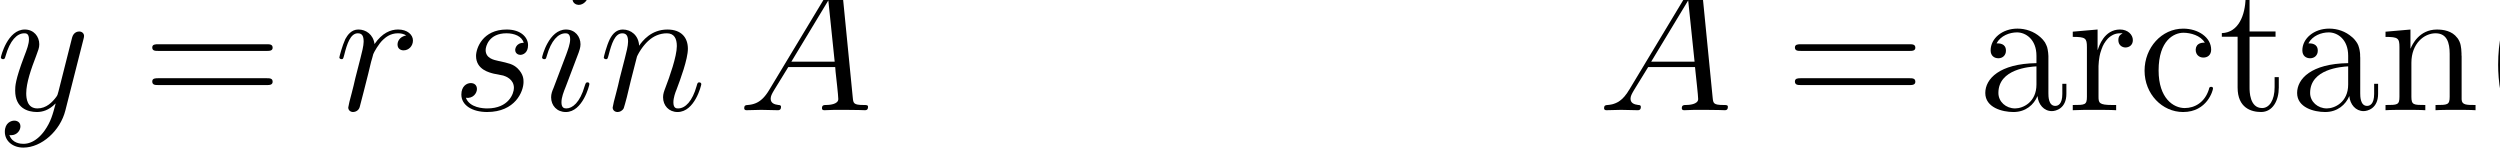 <?xml version="1.0" encoding="UTF-8" standalone="no"?>
<svg
   xmlns:dc="http://purl.org/dc/elements/1.1/"
   xmlns:cc="http://creativecommons.org/ns#"
   xmlns:rdf="http://www.w3.org/1999/02/22-rdf-syntax-ns#"
   xmlns:svg="http://www.w3.org/2000/svg"
   xmlns="http://www.w3.org/2000/svg"
   xmlns:sodipodi="http://sodipodi.sourceforge.net/DTD/sodipodi-0.dtd"
   xmlns:inkscape="http://www.inkscape.org/namespaces/inkscape"
   version="1.1"
   id="body"
   width="310.509"
   height="20"
   viewBox="0 0 0.431 0.028"
   preserveAspectRatio="none"
   inkscape:version="0.48.3.1 r9886"
   sodipodi:docname="ch2-Z-G-61.svg">
  <defs
     id="defs57" />
  <sodipodi:namedview
     pagecolor="#ffffff"
     bordercolor="#666666"
     borderopacity="1"
     objecttolerance="10"
     gridtolerance="10"
     guidetolerance="10"
     inkscape:pageopacity="0"
     inkscape:pageshadow="2"
     inkscape:window-width="640"
     inkscape:window-height="480"
     id="namedview55"
     showgrid="false"
     inkscape:zoom="0.32777778"
     inkscape:cx="382.22931"
     inkscape:cy="458.82151"
     inkscape:window-x="0"
     inkscape:window-y="24"
     inkscape:window-maximized="0"
     inkscape:current-layer="body" />
  <title
     id="title3">SVG drawing</title>
  <desc
     id="desc5">This was produced by version 4.4 of GNU libplot, a free library for exporting 2-D vector graphics.</desc>
  <g
     id="content"
     transform="matrix(0.002,0,0,-0.002,-3.7595509e-4,0.029)"
     xml:space="preserve"
     stroke-miterlimit="10.433"
     font-style="normal"
     font-variant="normal"
     font-weight="normal"
     font-stretch="normal"
     font-size-adjust="none"
     letter-spacing="normal"
     word-spacing="normal"
     style="font-style:normal;font-variant:normal;font-weight:normal;font-stretch:normal;letter-spacing:normal;word-spacing:normal;text-anchor:start;fill:none;stroke:#000000;stroke-linecap:butt;stroke-linejoin:miter;stroke-miterlimit:10.433;stroke-opacity:1;stroke-dasharray:none;stroke-dashoffset:0">
<path
   d="M 4.027,3.137 3.943,3.023 3.855,2.913 3.762,2.805 3.665,2.701 3.615,2.651 3.564,2.602 3.512,2.554 3.458,2.508 3.404,2.463 3.349,2.42 3.293,2.378 3.236,2.338 3.178,2.3 3.119,2.263 3.06,2.229 2.999,2.196 2.937,2.166 2.874,2.138 2.811,2.112 2.746,2.089 2.681,2.068 2.615,2.049 2.548,2.033 2.48,2.02 2.411,2.01 2.341,2.002 2.271,1.998 2.199,1.996 C 1.996,1.996 1.246,2.027 0.996,2.762 1.043,2.746 1.121,2.746 1.152,2.746 c 0.484,0 0.797,0.406 0.797,0.766 0,0.375 -0.297,0.5 -0.531,0.5 -0.266,0 -0.813,-0.188 -0.813,-0.969 0,-0.812 0.688,-1.375 1.594,-1.375 1.578,0 3.188,1.469 3.625,3.234 l 1.562,6.204 c 0.016,0.078 0.047,0.171 0.047,0.265 0,0.235 -0.188,0.391 -0.422,0.391 -0.141,0 -0.484,-0.063 -0.609,-0.531 L 5.231,6.559 C 5.152,6.262 5.152,6.231 5.027,6.059 4.699,5.621 4.184,5.074 3.418,5.074 c -0.891,0 -0.969,0.875 -0.969,1.312 0,0.906 0.422,2.125 0.859,3.266 0.172,0.469 0.266,0.688 0.266,1 0,0.672 -0.469,1.282 -1.25,1.282 -1.469,0 -2.062,-2.313 -2.062,-2.438 0,-0.062 0.078,-0.141 0.188,-0.141 0.141,0 0.156,0.062 0.219,0.281 0.375,1.344 0.984,1.969 1.609,1.969 0.141,0 0.406,0 0.406,-0.516 0,-0.422 -0.172,-0.875 -0.406,-1.484 C 1.496,7.527 1.496,6.996 1.496,6.621 c 0,-1.516 1.078,-1.859 1.875,-1.859 0.453,0 1.031,0.141 1.594,0.734 L 4.981,5.481 C 4.731,4.543 4.574,3.918 4.027,3.137 z"
   id="path9"
   inkscape:connector-curvature="0"
   style="fill:#000000;stroke-width:0" />
<path
   d="m 23.188,10.074 0.041,0 0.043,10e-4 0.043,0.001 0.021,10e-4 0.022,0.002 0.021,10e-4 0.021,0.003 0.021,0.003 0.021,0.003 0.02,0.004 0.02,0.005 0.019,0.005 0.019,0.006 0.017,0.007 0.018,0.008 0.016,0.009 0.016,0.01 0.015,0.011 0.014,0.012 0.012,0.013 0.012,0.014 0.006,0.007 0.005,0.008 0.005,0.009 0.004,0.008 0.004,0.009 0.004,0.009 0.004,0.01 0.003,0.01 0.003,0.01 0.002,0.011 0.003,0.011 0.001,0.011 0.002,0.012 0.001,0.012 0,0.013 10e-4,0.013 c 0,0.296 -0.266,0.296 -0.5,0.296 h -9.376 c -0.218,0 -0.5,0 -0.5,-0.281 0,-0.297 0.266,-0.297 0.5,-0.297 z"
   id="path11"
   inkscape:connector-curvature="0"
   style="fill:#000000;stroke-width:0" />
<path
   d="m 23.188,7.106 0.041,0 0.043,6e-4 0.043,0.001 0.021,0.001 0.022,0.002 0.021,0.002 0.021,0.002 0.021,0.003 0.021,0.004 0.02,0.004 0.02,0.005 0.019,0.006 0.019,0.007 0.017,0.007 0.018,0.008 0.016,0.009 0.016,0.01 0.015,0.011 0.014,0.013 0.012,0.014 0.012,0.015 0.006,0.008 0.005,0.008 0.005,0.009 0.004,0.009 0.004,0.009 0.004,0.01 0.004,0.01 0.003,0.01 0.003,0.011 0.002,0.011 0.003,0.012 0.001,0.012 0.002,0.012 0.001,0.013 0,0.013 10e-4,0.014 c 0,0.297 -0.266,0.297 -0.5,0.297 h -9.376 c -0.218,0 -0.5,0 -0.5,-0.281 0,-0.312 0.266,-0.312 0.5,-0.312 z"
   id="path13"
   inkscape:connector-curvature="0"
   style="fill:#000000;stroke-width:0" />
<path
   d="m 35.207,11.418 -0.046,-0.01 -0.045,-0.01 -0.043,-0.013 -0.042,-0.013 -0.04,-0.015 -0.039,-0.017 -0.037,-0.017 -0.036,-0.019 -0.035,-0.019 -0.033,-0.021 -0.031,-0.022 -0.03,-0.023 -0.029,-0.023 -0.027,-0.025 -0.025,-0.026 -0.024,-0.026 -0.023,-0.027 -0.021,-0.028 -0.02,-0.028 -0.019,-0.03 -0.016,-0.029 -0.016,-0.031 -0.014,-0.031 -0.012,-0.031 -0.011,-0.032 -0.01,-0.032 -0.008,-0.032 -0.006,-0.033 -0.005,-0.033 -0.004,-0.034 -0.002,-0.033 -10e-4,-0.034 c 0,-0.375 0.297,-0.5 0.516,-0.5 0.453,0 0.812,0.375 0.812,0.86 0,0.5 -0.484,0.953 -1.281,0.953 -0.641,0 -1.375,-0.297 -2.031,-1.266 -0.11,0.844 -0.75,1.266 -1.391,1.266 -0.609,0 -0.937,-0.485 -1.125,-0.828 -0.266,-0.579 -0.516,-1.532 -0.516,-1.61 0,-0.062 0.079,-0.141 0.188,-0.141 0.125,0 0.141,0.016 0.234,0.375 0.235,0.954 0.532,1.875 1.172,1.875 0.391,0 0.5,-0.266 0.5,-0.735 0,-0.344 -0.156,-0.969 -0.281,-1.453 L 30.816,7.699 C 30.754,7.402 30.582,6.684 30.504,6.402 30.379,5.981 30.207,5.231 30.207,5.152 c 0,-0.219 0.172,-0.391 0.422,-0.391 0.172,0 0.469,0.109 0.562,0.422 0.047,0.125 0.641,2.531 0.735,2.891 0.078,0.359 0.172,0.688 0.25,1.047 0.062,0.219 0.14,0.469 0.187,0.672 0.047,0.141 0.469,0.922 0.875,1.281 0.188,0.172 0.594,0.532 1.25,0.532 0.25,0 0.5,-0.047 0.719,-0.188 z"
   id="path15"
   inkscape:connector-curvature="0"
   style="fill:#000000;stroke-width:0" />
<path
   d="m 42.77,8.09 0.025,-0.004 0.026,-0.005 0.027,-0.005 0.028,-0.005 0.029,-0.005 0.029,-0.005 0.059,-0.011 0.06,-0.012 0.061,-0.012 0.06,-0.012 L 43.232,8 43.261,7.994 43.289,7.989 43.317,7.983 43.343,7.978 43.369,7.972 43.394,7.967 43.417,7.963 43.44,7.958 l 0.021,-0.004 0.02,-0.004 0.018,-0.004 0.017,-0.003 0.015,-0.003 0.014,-0.003 0.012,-0.002 0.009,-0.002 c 0.204,-0.062 0.922,-0.312 0.922,-1.078 0,-0.484 -0.453,-1.781 -2.297,-1.781 -0.328,0 -1.515,0.047 -1.843,0.922 0.64,-0.078 0.953,0.422 0.953,0.766 0,0.328 -0.219,0.516 -0.531,0.516 -0.36,0 -0.813,-0.281 -0.813,-1 0,-0.938 0.953,-1.516 2.219,-1.516 2.422,0 3.14,1.781 3.14,2.609 0,0.234 0,0.672 -0.515,1.188 -0.391,0.375 -0.781,0.453 -1.641,0.641 -0.422,0.094 -1.109,0.234 -1.109,0.953 0,0.313 0.281,1.454 1.797,1.454 0.672,0 1.328,-0.25 1.484,-0.829 -0.703,0 -0.734,-0.593 -0.734,-0.609 0,-0.344 0.297,-0.438 0.437,-0.438 0.235,0 0.672,0.172 0.672,0.844 0,0.672 -0.609,1.36 -1.844,1.36 -2.078,0 -2.64,-1.641 -2.64,-2.297 0,-1.203 1.187,-1.453 1.547,-1.547 z"
   id="path17"
   inkscape:connector-curvature="0"
   style="fill:#000000;stroke-width:0" />
<path
   d="m 50.992,7.184 0,0.009 -10e-4,0.009 0,0.008 -0.002,0.008 -10e-4,0.008 -0.002,0.008 -0.002,0.007 -0.003,0.007 -0.003,0.007 -0.003,0.007 -0.004,0.006 -0.004,0.006 -0.004,0.006 -0.004,0.006 -0.005,0.005 -0.005,0.005 -0.005,0.005 L 50.938,7.307 50.933,7.311 50.927,7.315 50.92,7.319 50.914,7.322 50.907,7.326 50.9,7.329 50.893,7.331 50.885,7.333 50.877,7.335 50.87,7.337 l -0.009,0.001 -0.008,9e-4 -0.008,6e-4 -0.009,1e-4 c -0.141,0 -0.156,-0.047 -0.25,-0.328 -0.406,-1.438 -1.063,-1.938 -1.578,-1.938 -0.188,0 -0.422,0.047 -0.422,0.531 0,0.422 0.187,0.906 0.375,1.375 l 1.109,2.953 c 0.047,0.14 0.157,0.422 0.157,0.718 0,0.672 -0.469,1.282 -1.25,1.282 -1.469,0 -2.063,-2.313 -2.063,-2.438 0,-0.062 0.078,-0.141 0.188,-0.141 0.14,0 0.156,0.062 0.218,0.281 0.375,1.344 0.985,1.969 1.61,1.969 0.14,0 0.406,-0.016 0.406,-0.516 0,-0.422 -0.203,-0.938 -0.328,-1.297 l -1.11,-2.953 c -0.109,-0.25 -0.203,-0.5 -0.203,-0.797 0,-0.719 0.5,-1.281 1.266,-1.281 1.453,0 2.031,2.312 2.031,2.422 z"
   id="path19"
   inkscape:connector-curvature="0"
   style="fill:#000000;stroke-width:0" />
<path
   d="m 50.867,14.84 0,0.022 -0.002,0.022 -0.003,0.023 -0.004,0.022 -0.004,0.023 -0.006,0.022 -0.008,0.023 -0.008,0.022 -0.009,0.022 -0.01,0.022 -0.012,0.022 -0.012,0.021 -0.014,0.021 -0.014,0.02 -0.016,0.02 -0.016,0.019 -0.018,0.018 -0.019,0.017 -0.02,0.017 -0.021,0.016 -0.022,0.015 -0.023,0.014 -0.024,0.013 -0.025,0.012 -0.026,0.011 -0.027,0.009 -0.028,0.008 -0.029,0.007 -0.03,0.005 -0.031,0.004 -0.033,0.003 -0.033,10e-4 c -0.359,0 -0.781,-0.344 -0.781,-0.766 0,-0.391 0.344,-0.516 0.531,-0.516 0.422,0 0.797,0.407 0.797,0.766 z"
   id="path21"
   inkscape:connector-curvature="0"
   style="fill:#000000;stroke-width:0" />
<path
   d="m 55.094,9.574 0.004,0.011 0.006,0.015 0.008,0.018 0.01,0.022 0.012,0.025 0.014,0.029 0.016,0.032 0.018,0.035 0.02,0.037 0.022,0.04 0.023,0.042 0.025,0.044 0.027,0.046 0.029,0.048 0.03,0.049 0.033,0.051 0.033,0.052 0.036,0.054 0.037,0.054 0.038,0.055 0.04,0.055 0.042,0.056 0.043,0.056 0.045,0.055 0.046,0.056 0.047,0.055 0.049,0.055 0.05,0.054 0.051,0.053 0.052,0.052 0.054,0.05 0.055,0.05 c 0.407,0.375 0.953,0.625 1.563,0.625 0.64,0 0.859,-0.469 0.859,-1.11 0,-0.906 -0.64,-2.719 -0.969,-3.578 -0.14,-0.375 -0.218,-0.578 -0.218,-0.875 0,-0.719 0.5,-1.281 1.25,-1.281 1.484,0 2.047,2.328 2.047,2.422 0,0.094 -0.079,0.156 -0.172,0.156 -0.141,0 -0.157,-0.047 -0.235,-0.328 -0.359,-1.297 -0.968,-1.938 -1.593,-1.938 -0.157,0 -0.407,0.016 -0.407,0.531 0,0.391 0.172,0.875 0.266,1.094 0.328,0.875 0.984,2.656 0.984,3.563 0,0.953 -0.546,1.672 -1.765,1.672 -1.407,0 -2.157,-1 -2.438,-1.407 -0.047,0.907 -0.703,1.407 -1.406,1.407 -0.5,0 -0.859,-0.313 -1.125,-0.844 -0.281,-0.578 -0.516,-1.531 -0.516,-1.594 0,-0.062 0.078,-0.141 0.188,-0.141 0.125,0 0.14,0.016 0.234,0.375 0.25,0.969 0.532,1.875 1.172,1.875 0.375,0 0.5,-0.25 0.5,-0.735 0,-0.344 -0.156,-0.969 -0.281,-1.453 L 53.609,7.699 C 53.547,7.402 53.375,6.684 53.297,6.402 53.172,5.981 53,5.231 53,5.152 c 0,-0.219 0.172,-0.391 0.422,-0.391 0.187,0 0.406,0.094 0.531,0.328 0.031,0.078 0.188,0.641 0.266,0.953 l 0.343,1.438 z"
   id="path23"
   inkscape:connector-curvature="0"
   style="fill:#000000;stroke-width:0" />
<path
   d="M 66.496,6.684 66.443,6.598 66.391,6.515 66.339,6.436 66.286,6.361 66.234,6.288 66.181,6.22 66.129,6.154 66.076,6.092 66.023,6.032 65.97,5.976 65.916,5.923 65.862,5.873 65.808,5.825 65.754,5.781 65.698,5.739 65.643,5.699 65.586,5.662 65.529,5.628 65.472,5.596 65.413,5.567 65.354,5.539 65.294,5.514 65.233,5.492 65.171,5.471 65.108,5.452 65.044,5.435 64.979,5.42 64.913,5.407 64.846,5.396 64.778,5.386 64.708,5.378 64.637,5.371 C 64.465,5.356 64.34,5.356 64.34,5.074 c 0,-0.094 0.078,-0.156 0.187,-0.156 0.282,0 1,0.031 1.282,0.031 0.468,0 0.968,-0.031 1.421,-0.031 0.094,0 0.282,0 0.282,0.297 0,0.141 -0.125,0.156 -0.219,0.156 -0.375,0.047 -0.672,0.172 -0.672,0.547 0,0.219 0.094,0.406 0.297,0.75 l 1.219,2 h 4.047 L 72.137,9.137 H 68.402 L 71.59,14.465 72.137,9.137 72.184,8.668 c 0.015,-0.141 0.015,-0.266 0.031,-0.406 0.047,-0.422 0.234,-2.078 0.234,-2.375 0,-0.469 -0.797,-0.516 -1.062,-0.516 -0.172,0 -0.344,0 -0.344,-0.281 0,-0.172 0.141,-0.172 0.234,-0.172 0.266,0 0.594,0.031 0.86,0.031 h 0.906 c 0.969,0 1.672,-0.031 1.687,-0.031 0.11,0 0.282,0 0.282,0.297 0,0.156 -0.141,0.156 -0.375,0.156 -0.875,0 -0.891,0.156 -0.938,0.625 L 72.73,15.918 c -0.031,0.312 -0.093,0.344 -0.281,0.344 -0.156,0 -0.25,-0.032 -0.39,-0.266 z"
   id="path25"
   inkscape:connector-curvature="0"
   style="fill:#000000;stroke-width:0" />
<path
   d="M 140.62,6.684 140.56,6.598 140.51,6.515 140.46,6.436 140.41,6.361 140.35,6.288 140.3,6.22 140.25,6.154 140.2,6.092 140.14,6.032 140.09,5.976 140.04,5.923 139.98,5.873 139.93,5.825 139.87,5.781 139.82,5.739 139.76,5.699 139.71,5.662 139.65,5.628 139.59,5.596 139.53,5.567 139.47,5.539 139.41,5.514 139.35,5.492 139.29,5.471 139.23,5.452 139.17,5.435 139.1,5.42 139.03,5.407 138.97,5.396 138.9,5.386 138.83,5.378 138.76,5.371 c -0.17,-0.016 -0.3,-0.016 -0.3,-0.297 0,-0.094 0.08,-0.156 0.19,-0.156 0.28,0 1,0.031 1.28,0.031 0.47,0 0.97,-0.031 1.42,-0.031 0.1,0 0.28,0 0.28,0.297 0,0.141 -0.12,0.156 -0.22,0.156 -0.37,0.047 -0.67,0.172 -0.67,0.547 0,0.219 0.1,0.406 0.3,0.75 l 1.22,2 h 4.04 l -0.04,0.469 h -3.74 l 3.19,5.328 0.55,-5.328 0.04,-0.469 c 0.02,-0.141 0.02,-0.266 0.04,-0.406 0.04,-0.422 0.23,-2.078 0.23,-2.375 0,-0.469 -0.8,-0.516 -1.06,-0.516 -0.17,0 -0.35,0 -0.35,-0.281 0,-0.172 0.14,-0.172 0.24,-0.172 0.26,0 0.59,0.031 0.86,0.031 h 0.9 c 0.97,0 1.68,-0.031 1.69,-0.031 0.11,0 0.28,0 0.28,0.297 0,0.156 -0.14,0.156 -0.37,0.156 -0.88,0 -0.89,0.156 -0.94,0.625 l -0.97,9.922 c -0.03,0.312 -0.09,0.344 -0.28,0.344 -0.16,0 -0.25,-0.032 -0.39,-0.266 z"
   id="path27"
   inkscape:connector-curvature="0"
   style="fill:#000000;stroke-width:0" />
<path
   d="m 164.79,10.074 0.04,0 0.04,10e-4 0.05,0.001 0.02,10e-4 0.02,0.002 0.02,10e-4 0.02,0.003 0.02,0.003 0.02,0.003 0.02,0.004 0.02,0.005 0.02,0.005 0.02,0.006 0.02,0.007 0.02,0.008 0.01,0.009 0.02,0.01 0.01,0.011 0.02,0.012 0.01,0.013 0.01,0.014 0.01,0.007 0,0.008 0.01,0.009 0,0.008 0.01,0.009 0,0.009 0,0.01 0.01,0.01 0,0.01 0,0.011 0,0.011 0.01,0.011 0,0.012 0,0.012 0,0.013 0,0.013 c 0,0.296 -0.27,0.296 -0.5,0.296 h -9.38 c -0.21,0 -0.5,0 -0.5,-0.281 0,-0.297 0.27,-0.297 0.5,-0.297 z"
   id="path29"
   inkscape:connector-curvature="0"
   style="fill:#000000;stroke-width:0" />
<path
   d="m 164.79,7.106 0.04,0 0.04,6e-4 0.05,0.001 0.02,0.001 0.02,0.002 0.02,0.002 0.02,0.002 0.02,0.003 0.02,0.004 0.02,0.004 0.02,0.005 0.02,0.006 0.02,0.007 0.02,0.007 0.02,0.008 0.01,0.009 0.02,0.01 0.01,0.011 0.02,0.013 0.01,0.014 0.01,0.015 0.01,0.008 0,0.008 0.01,0.009 0,0.009 0.01,0.009 0,0.01 0,0.01 0.01,0.01 0,0.011 0,0.011 0,0.012 0.01,0.012 0,0.012 0,0.013 0,0.013 0,0.014 c 0,0.297 -0.27,0.297 -0.5,0.297 h -9.38 c -0.21,0 -0.5,0 -0.5,-0.281 0,-0.312 0.27,-0.312 0.5,-0.312 z"
   id="path31"
   inkscape:connector-curvature="0"
   style="fill:#000000;stroke-width:0" />
<path
   d="m 176.76,9.168 0,0.158 0,0.153 0,0.148 -0.01,0.144 -0.01,0.14 -0.01,0.069 -0.01,0.067 -0.01,0.067 -0.01,0.066 -0.01,0.065 -0.02,0.065 -0.01,0.063 -0.02,0.063 -0.03,0.063 -0.02,0.062 -0.03,0.061 -0.03,0.061 -0.03,0.061 -0.03,0.06 -0.04,0.06 -0.05,0.059 -0.04,0.059 -0.05,0.059 -0.05,0.059 -0.06,0.059 -0.06,0.059 -0.06,0.058 c -0.56,0.5 -1.27,0.735 -1.97,0.735 -1.31,0 -2.31,-0.86 -2.31,-1.891 0,-0.469 0.31,-0.687 0.67,-0.687 0.37,0 0.65,0.266 0.65,0.656 0,0.641 -0.57,0.641 -0.81,0.641 0.36,0.671 1.13,0.953 1.77,0.953 0.73,0 1.67,-0.594 1.67,-2.032 V 9.012 8.73 7.152 c 0,-1.547 -1.17,-2.078 -1.84,-2.078 -0.79,0 -1.44,0.578 -1.44,1.344 0,2.094 2.7,2.281 3.28,2.312 v 0.281 c -3.2,-0.047 -4.41,-1.375 -4.41,-2.594 0,-1.266 1.46,-1.656 2.43,-1.656 1.06,0 1.76,0.641 2.07,1.391 0.07,-0.734 0.55,-1.312 1.24,-1.312 0.33,0 1.25,0.219 1.25,1.5 v 0.875 h -0.35 v -0.875 c 0,-0.906 -0.37,-1.047 -0.61,-1.047 -0.59,0 -0.59,0.844 -0.59,1.094 z"
   id="path33"
   inkscape:connector-curvature="0"
   style="fill:#000000;stroke-width:0" />
<path
   d="m 181.08,8.621 0,0.145 0.01,0.144 0.01,0.143 0.01,0.141 0.02,0.14 0.02,0.138 0.02,0.136 0.03,0.133 0.03,0.131 0.04,0.128 0.04,0.125 0.04,0.121 0.05,0.118 0.04,0.114 0.06,0.111 0.05,0.105 0.07,0.102 0.06,0.096 0.07,0.092 0.07,0.086 0.07,0.081 0.08,0.075 0.08,0.069 0.09,0.063 0.09,0.056 0.09,0.05 0.09,0.042 0.1,0.036 0.1,0.028 0.11,0.02 0.11,0.012 0.11,0.005 c 0.13,0 0.16,0 0.22,-0.016 -0.12,-0.063 -0.37,-0.156 -0.37,-0.578 0,-0.469 0.36,-0.641 0.61,-0.641 0.32,0 0.64,0.203 0.64,0.641 0,0.469 -0.43,0.922 -1.11,0.922 -1.36,0 -1.82,-1.469 -1.91,-1.766 H 181 v 1.766 l -2.14,-0.188 v -0.453 c 1.1,0 1.22,-0.109 1.22,-0.891 V 6.09 c 0,-0.719 -0.17,-0.719 -1.22,-0.719 V 4.918 c 0.46,0.031 1.33,0.031 1.8,0.031 0.44,0 1.56,0 1.94,-0.031 v 0.453 h -0.33 c -1.16,0 -1.19,0.188 -1.19,0.75 z"
   id="path35"
   inkscape:connector-curvature="0"
   style="fill:#000000;stroke-width:0" />
<path
   d="m 190.24,10.793 -0.02,0 -0.02,0 -0.02,-10e-4 -0.03,0 -0.02,-10e-4 -0.03,-0.002 -0.03,-0.003 -0.03,-0.003 -0.03,-0.004 -0.03,-0.006 -0.03,-0.006 -0.04,-0.008 -0.03,-0.009 -0.03,-0.011 -0.04,-0.012 -0.03,-0.014 -0.03,-0.016 -0.03,-0.018 -0.03,-0.02 -0.03,-0.022 -0.03,-0.025 -0.01,-0.013 -0.02,-0.014 -0.01,-0.015 -0.01,-0.015 -0.01,-0.016 -0.01,-0.016 -0.01,-0.018 -0.01,-0.018 -0.01,-0.018 -0.01,-0.02 -0.01,-0.02 -0.01,-0.021 -0.01,-0.022 0,-0.022 -0.01,-0.024 0,-0.024 -0.01,-0.025 0,-0.026 -0.01,-0.027 0,-0.027 0,-0.029 0,-0.03 c 0,-0.39 0.28,-0.656 0.66,-0.656 0.36,0 0.67,0.219 0.67,0.688 0,1.062 -1.11,1.828 -2.41,1.828 -1.86,0 -3.33,-1.656 -3.33,-3.656 0,-2.031 1.52,-3.594 3.32,-3.594 2.09,0 2.58,1.906 2.58,2.047 0,0.141 -0.11,0.141 -0.16,0.141 -0.14,0 -0.16,-0.047 -0.2,-0.234 -0.36,-1.125 -1.22,-1.609 -2.08,-1.609 -0.97,0 -2.25,0.844 -2.25,3.266 0,2.641 1.34,3.281 2.14,3.281 0.61,0 1.48,-0.234 1.84,-0.859 z"
   id="path37"
   inkscape:connector-curvature="0"
   style="fill:#000000;stroke-width:0" />
<path
   d="m 194.1,11.309 h 2.24 v 0.453 h -2.24 v 2.937 h -0.34 c -0.03,-1.5 -0.6,-3.031 -2.05,-3.078 v -0.312 h 1.36 V 6.887 c 0,-1.766 1.17,-2.125 2.02,-2.125 1,0 1.53,0.984 1.53,2.125 V 7.793 h -0.36 V 6.918 c 0,-1.141 -0.46,-1.812 -1.08,-1.812 -1.08,0 -1.08,1.484 -1.08,1.75 z"
   id="path39"
   inkscape:connector-curvature="0"
   style="fill:#000000;stroke-width:0" />
<path
   d="m 203.64,9.168 0,0.158 0,0.153 -0.01,0.148 0,0.144 -0.01,0.14 -0.01,0.069 -0.01,0.067 -0.01,0.067 -0.01,0.066 -0.02,0.065 -0.01,0.065 -0.02,0.063 -0.02,0.063 -0.02,0.063 -0.02,0.062 -0.03,0.061 -0.03,0.061 -0.03,0.061 -0.04,0.06 -0.04,0.06 -0.04,0.059 -0.05,0.059 -0.04,0.059 -0.06,0.059 -0.05,0.059 -0.06,0.059 -0.07,0.058 c -0.56,0.5 -1.26,0.735 -1.97,0.735 -1.31,0 -2.31,-0.86 -2.31,-1.891 0,-0.469 0.31,-0.687 0.67,-0.687 0.38,0 0.66,0.266 0.66,0.656 0,0.641 -0.58,0.641 -0.81,0.641 0.36,0.671 1.12,0.953 1.76,0.953 0.74,0 1.67,-0.594 1.67,-2.032 V 9.012 8.73 7.152 c 0,-1.547 -1.17,-2.078 -1.84,-2.078 -0.78,0 -1.44,0.578 -1.44,1.344 0,2.094 2.71,2.281 3.28,2.312 v 0.281 c -3.2,-0.047 -4.4,-1.375 -4.4,-2.594 0,-1.266 1.45,-1.656 2.42,-1.656 1.06,0 1.77,0.641 2.08,1.391 0.06,-0.734 0.55,-1.312 1.23,-1.312 0.33,0 1.25,0.219 1.25,1.5 v 0.875 h -0.34 v -0.875 c 0,-0.906 -0.38,-1.047 -0.61,-1.047 -0.59,0 -0.59,0.844 -0.59,1.094 z"
   id="path41"
   inkscape:connector-curvature="0"
   style="fill:#000000;stroke-width:0" />
<path
   d="m 212.38,8.777 0,0.136 0,0.13 0,0.124 0,0.119 0,0.114 0,0.108 0,0.104 -0.01,0.099 0,0.095 0,0.09 -0.01,0.086 0,0.082 -0.01,0.079 0,0.075 -0.01,0.072 -0.01,0.068 -0.01,0.066 -0.01,0.064 -0.01,0.061 -0.01,0.058 -0.02,0.057 -0.01,0.055 -0.02,0.053 -0.02,0.052 -0.02,0.051 -0.02,0.05 -0.03,0.049 -0.02,0.048 -0.03,0.048 -0.03,0.048 -0.03,0.048 -0.04,0.048 c -0.45,0.609 -1.2,0.719 -1.75,0.719 -1.53,0 -2.14,-1.328 -2.26,-1.641 h -0.02 v 1.641 l -2.15,-0.188 v -0.453 c 1.08,0 1.2,-0.109 1.2,-0.891 V 6.09 c 0,-0.719 -0.17,-0.719 -1.2,-0.719 V 4.918 c 0.4,0.031 1.26,0.031 1.7,0.031 0.47,0 1.33,0 1.73,-0.031 v 0.453 c -1.01,0 -1.2,0 -1.2,0.719 V 9.043 c 0,1.672 1.1,2.563 2.08,2.563 0.98,0 1.22,-0.813 1.22,-1.782 V 6.09 c 0,-0.719 -0.19,-0.719 -1.22,-0.719 V 4.918 c 0.42,0.031 1.28,0.031 1.72,0.031 0.47,0 1.33,0 1.73,-0.031 v 0.453 c -0.79,0 -1.18,0 -1.2,0.484 z"
   id="path43"
   inkscape:connector-curvature="0"
   style="fill:#000000;stroke-width:0" />
<path
   d="m 219.14,1.059 0,0.009 0,0.009 0,0.004 0,0.005 0,0.005 0,0.005 -0.01,0.005 0,0.006 0,0.006 0,0.006 -0.01,0.007 0,0.007 -0.01,0.008 0,0.008 -0.01,0.009 -0.01,0.01 -0.01,0.011 -0.01,0.011 0,0.006 -0.01,0.006 0,0.006 -0.01,0.007 -0.01,0.007 0,0.007 -0.01,0.007 -0.01,0.008 -0.01,0.008 0,0.008 -0.01,0.008 -0.01,0.009 -0.01,0.009 -0.01,0.009 -0.01,0.009 -0.01,0.01 -0.01,0.01 -0.01,0.01 -0.01,0.011 -0.01,0.011 -0.01,0.011 -0.02,0.012 -0.01,0.012 -0.01,0.012 c -1.58,1.609 -2.47,4.234 -2.47,7.469 0,3.094 0.73,5.735 2.58,7.625 0.17,0.141 0.17,0.172 0.17,0.219 0,0.094 -0.08,0.125 -0.16,0.125 -0.2,0 -1.5,-1.141 -2.28,-2.703 -0.81,-1.61 -1.17,-3.313 -1.17,-5.266 0,-1.406 0.22,-3.297 1.05,-5 0.94,-1.906 2.23,-2.938 2.4,-2.938 0.08,0 0.16,0.031 0.16,0.125 z"
   id="path45"
   inkscape:connector-curvature="0"
   style="fill:#000000;stroke-width:0" />
<path
   d="M 224.23,3.137 224.15,3.023 224.06,2.913 223.97,2.805 223.87,2.701 223.82,2.651 223.77,2.602 223.72,2.554 223.67,2.508 223.61,2.463 223.56,2.42 223.5,2.378 223.44,2.338 223.39,2.3 223.33,2.263 223.27,2.229 223.21,2.196 223.14,2.166 223.08,2.138 223.02,2.112 222.95,2.089 222.89,2.068 222.82,2.049 222.75,2.033 222.69,2.02 222.62,2.01 222.55,2.002 222.48,1.998 222.41,1.996 c -0.21,0 -0.96,0.031 -1.21,0.766 0.05,-0.016 0.13,-0.016 0.16,-0.016 0.48,0 0.8,0.406 0.8,0.766 0,0.375 -0.3,0.5 -0.54,0.5 -0.26,0 -0.81,-0.188 -0.81,-0.969 0,-0.812 0.69,-1.375 1.6,-1.375 1.57,0 3.18,1.469 3.62,3.234 l 1.56,6.204 c 0.02,0.078 0.05,0.171 0.05,0.265 0,0.235 -0.19,0.391 -0.42,0.391 -0.14,0 -0.49,-0.063 -0.61,-0.531 l -1.17,-4.672 c -0.08,-0.297 -0.08,-0.328 -0.21,-0.5 -0.32,-0.438 -0.84,-0.984 -1.61,-0.984 -0.89,0 -0.96,0.875 -0.96,1.312 0,0.906 0.42,2.125 0.86,3.266 0.17,0.469 0.26,0.688 0.26,1 0,0.672 -0.47,1.282 -1.25,1.282 -1.47,0 -2.06,-2.313 -2.06,-2.438 0,-0.062 0.08,-0.141 0.19,-0.141 0.14,0 0.15,0.062 0.22,0.281 0.37,1.344 0.98,1.969 1.6,1.969 0.14,0 0.41,0 0.41,-0.516 0,-0.422 -0.17,-0.875 -0.41,-1.484 -0.78,-2.078 -0.78,-2.609 -0.78,-2.984 0,-1.516 1.08,-1.859 1.88,-1.859 0.45,0 1.03,0.141 1.59,0.734 l 0.02,-0.016 C 224.94,4.543 224.78,3.918 224.23,3.137 z"
   id="path47"
   inkscape:connector-curvature="0"
   style="fill:#000000;stroke-width:0" />
<path
   d="m 231.32,4.856 0,0.086 0,0.084 -0.01,0.083 0,0.081 -0.01,0.079 -0.01,0.078 -0.01,0.076 -0.02,0.074 -0.01,0.072 -0.02,0.07 -0.02,0.068 -0.02,0.065 -0.02,0.063 -0.03,0.06 -0.02,0.058 -0.03,0.055 -0.03,0.052 -0.03,0.05 -0.04,0.047 -0.03,0.044 -0.04,0.041 -0.04,0.038 -0.04,0.035 -0.05,0.031 -0.04,0.028 -0.05,0.024 -0.05,0.021 -0.05,0.017 -0.06,0.014 -0.05,0.01 -0.06,0.006 -0.06,0.002 c -0.5,0 -0.77,-0.422 -0.77,-0.766 0,-0.359 0.25,-0.781 0.78,-0.781 0.22,0 0.39,0.062 0.53,0.203 0.04,0.031 0.05,0.031 0.07,0.031 0.03,0 0.03,-0.219 0.03,-0.297 0,-0.531 -0.1,-1.562 -1.02,-2.594 -0.17,-0.188 -0.17,-0.219 -0.17,-0.25 0,-0.078 0.08,-0.156 0.16,-0.156 0.12,0 1.34,1.172 1.34,3 z"
   id="path49"
   inkscape:connector-curvature="0"
   style="fill:#000000;stroke-width:0" />
<path
   d="m 242.75,11.402 -0.04,-0.009 -0.05,-0.011 -0.04,-0.013 -0.04,-0.014 -0.04,-0.016 -0.04,-0.017 -0.03,-0.018 -0.04,-0.019 -0.03,-0.021 -0.03,-0.021 -0.03,-0.023 -0.03,-0.024 -0.02,-0.024 -0.03,-0.025 -0.02,-0.026 -0.03,-0.027 -0.02,-0.028 -0.01,-0.028 -0.02,-0.028 -0.02,-0.029 -0.01,-0.029 -0.02,-0.03 -0.01,-0.03 -0.01,-0.03 -0.01,-0.03 -0.01,-0.031 0,-0.03 -0.01,-0.03 0,-0.031 -0.01,-0.03 0,-0.029 0,-0.03 c 0,-0.375 0.31,-0.5 0.53,-0.5 0.47,0 0.82,0.406 0.82,0.844 0,0.656 -0.77,0.969 -1.44,0.969 -0.97,0 -1.5,-0.953 -1.64,-1.266 -0.38,1.203 -1.36,1.266 -1.64,1.266 -1.63,0 -2.49,-2.094 -2.49,-2.438 0,-0.062 0.06,-0.141 0.17,-0.141 0.13,0 0.16,0.094 0.19,0.156 0.55,1.765 1.61,2.094 2.08,2.094 0.7,0 0.86,-0.657 0.86,-1.047 0,-0.344 -0.09,-0.719 -0.3,-1.469 l -0.53,-2.188 c -0.25,-0.953 -0.7,-1.828 -1.55,-1.828 -0.07,0 -0.46,0 -0.81,0.203 0.58,0.125 0.7,0.594 0.7,0.781 0,0.328 -0.23,0.516 -0.54,0.516 -0.38,0 -0.8,-0.344 -0.8,-0.844 0,-0.672 0.75,-0.969 1.44,-0.969 0.76,0 1.3,0.594 1.64,1.25 0.25,-0.938 1.05,-1.25 1.64,-1.25 1.61,0 2.47,2.078 2.47,2.422 0,0.094 -0.06,0.156 -0.16,0.156 -0.14,0 -0.15,-0.078 -0.2,-0.219 -0.44,-1.391 -1.36,-2.047 -2.06,-2.047 -0.57,0 -0.86,0.422 -0.86,1.062 0,0.359 0.06,0.609 0.31,1.656 l 0.56,2.156 c 0.24,0.953 0.77,1.657 1.5,1.657 0.03,0 0.49,0 0.81,-0.204 z"
   id="path51"
   inkscape:connector-curvature="0"
   style="fill:#000000;stroke-width:0" />
<path
   d="m 248.57,8.871 0,0.116 0,0.121 0,0.125 0,0.129 -0.01,0.132 -0.01,0.136 -0.01,0.282 -0.03,0.295 -0.03,0.305 -0.04,0.316 -0.06,0.324 -0.06,0.332 -0.07,0.338 -0.09,0.342 -0.09,0.346 -0.12,0.348 -0.06,0.174 -0.06,0.175 -0.07,0.174 -0.07,0.174 -0.08,0.174 -0.08,0.173 c -0.94,1.907 -2.25,2.938 -2.43,2.938 -0.06,0 -0.14,-0.031 -0.14,-0.125 0,-0.047 0,-0.078 0.27,-0.36 1.59,-1.593 2.48,-4.218 2.48,-7.468 0,-3.078 -0.75,-5.734 -2.59,-7.609 -0.16,-0.141 -0.16,-0.172 -0.16,-0.219 0,-0.094 0.08,-0.125 0.14,-0.125 0.21,0 1.52,1.141 2.3,2.703 0.8,1.609 1.17,3.328 1.17,5.234 z"
   id="path53"
   inkscape:connector-curvature="0"
   style="fill:#000000;stroke-width:0" />
</g></svg>
